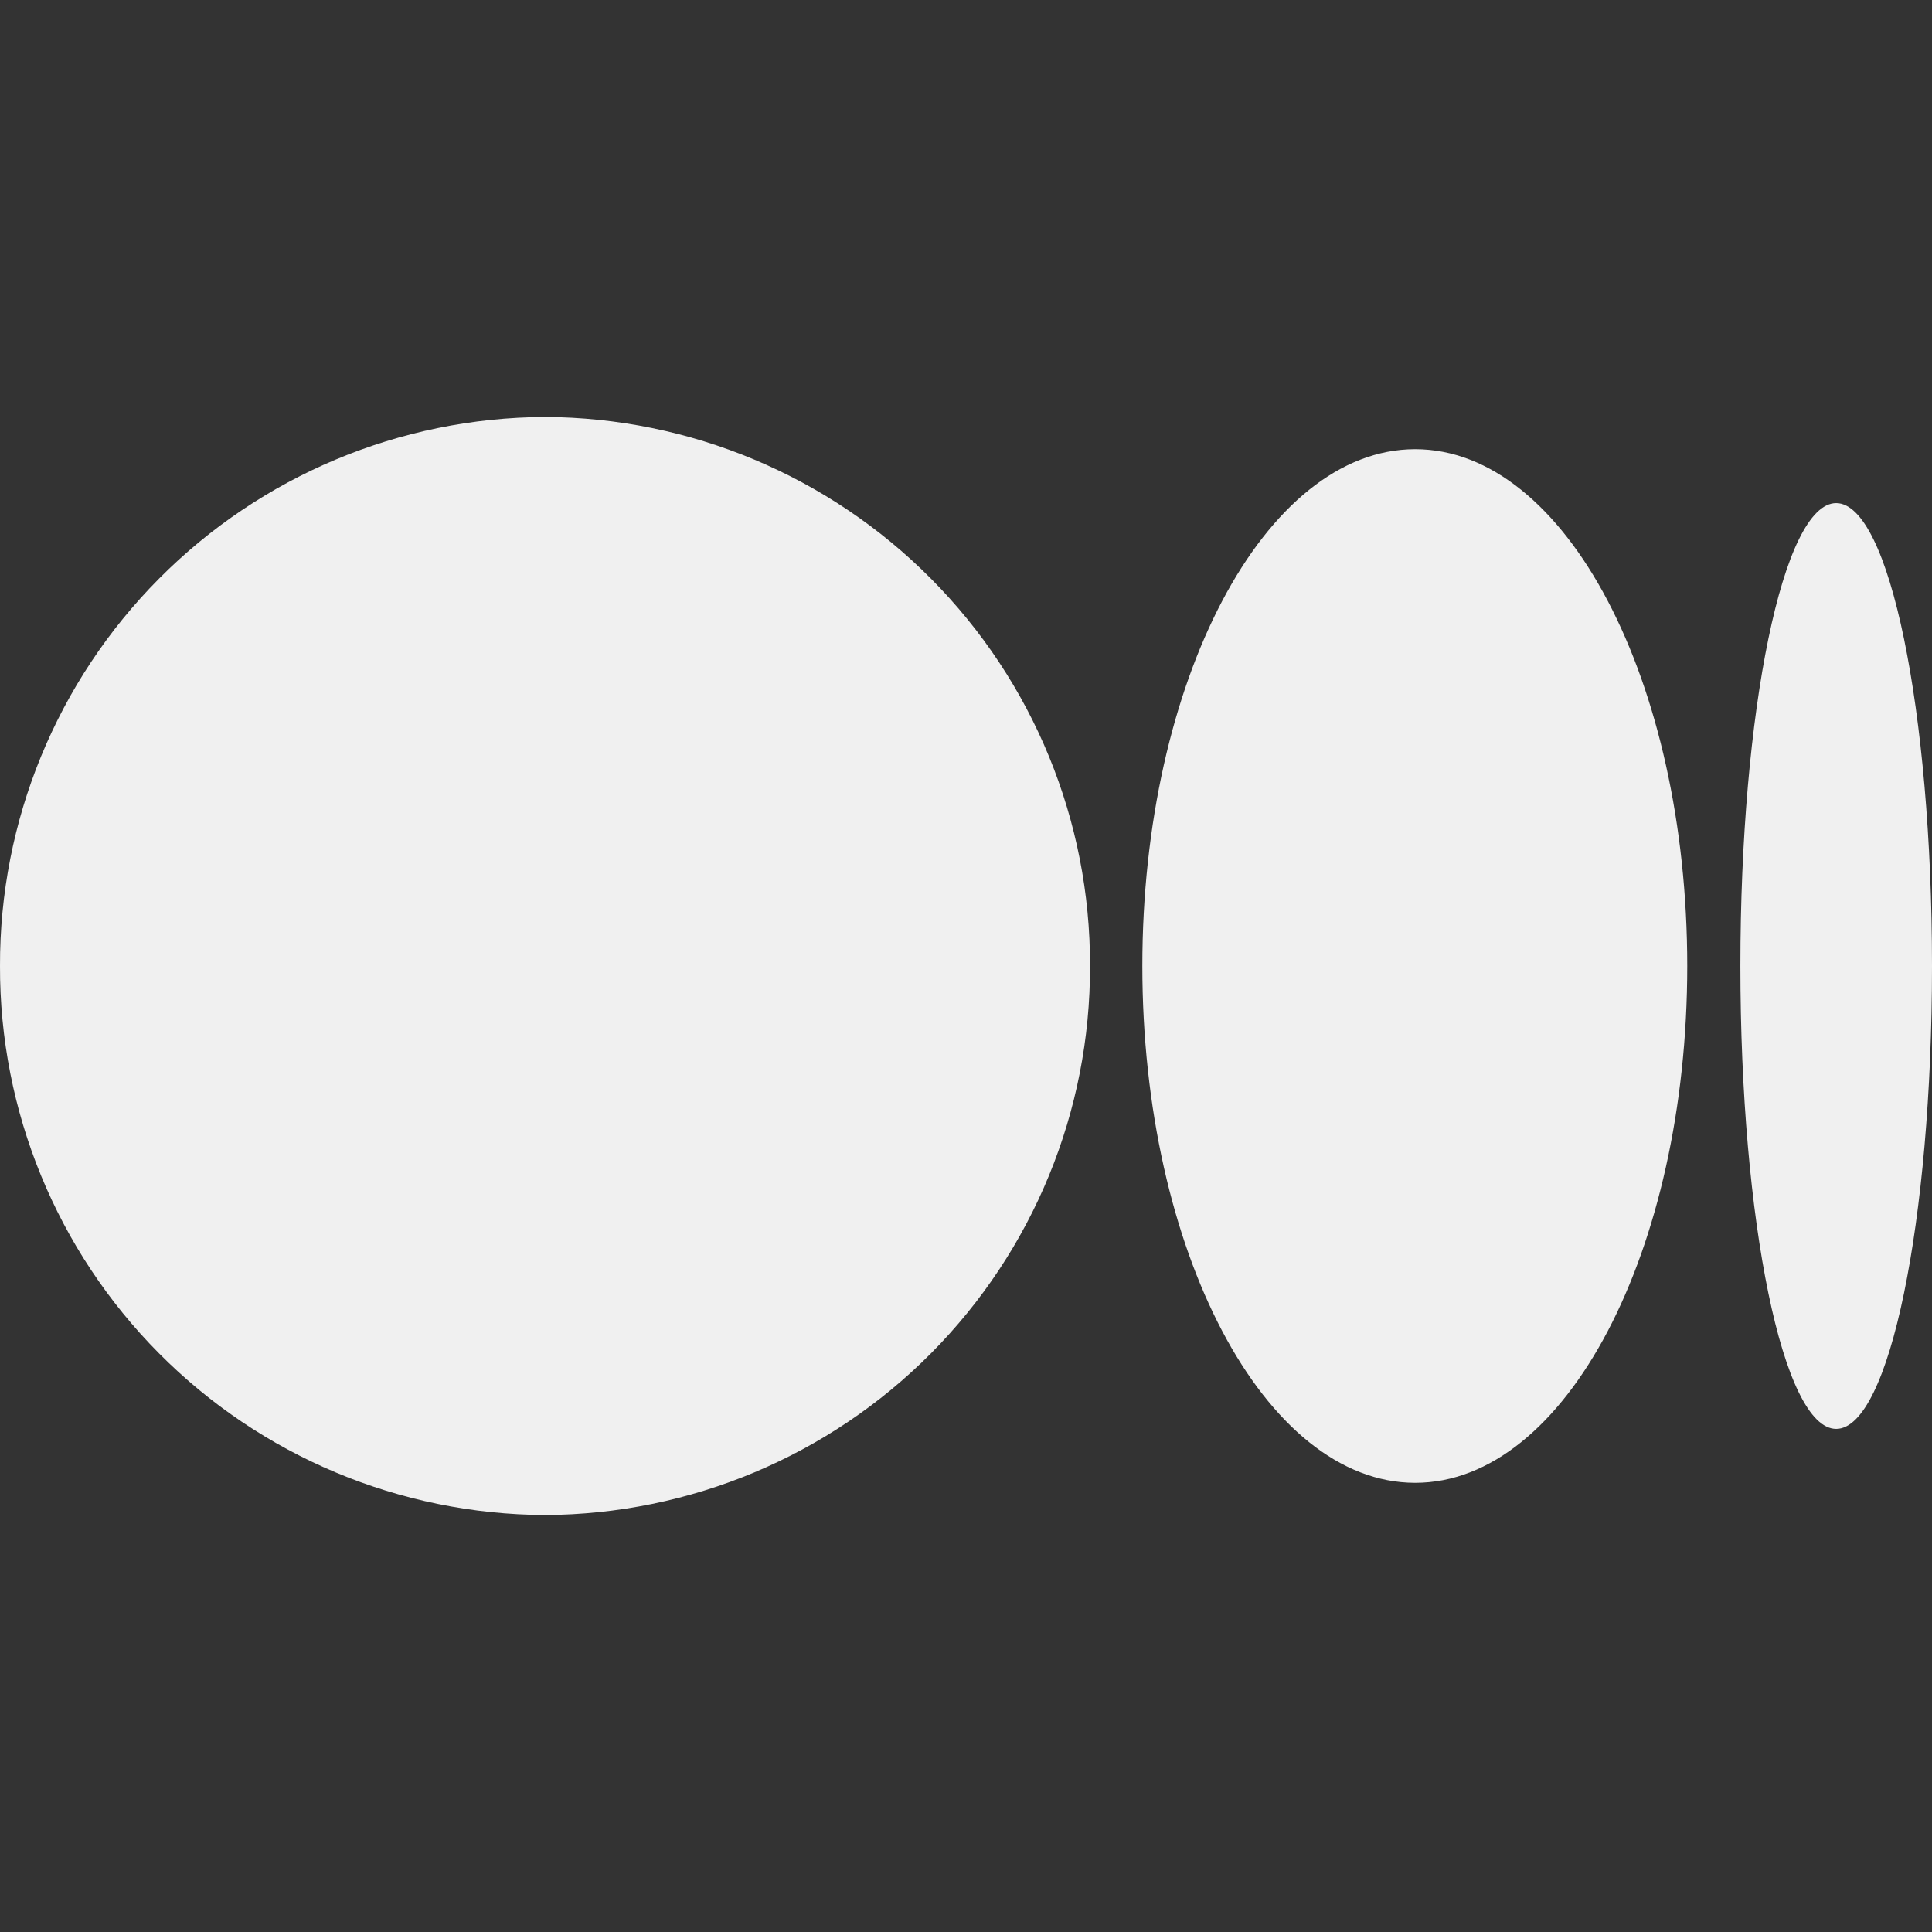 <svg width="22" height="22" viewBox="0 0 22 22" fill="none" xmlns="http://www.w3.org/2000/svg">
<rect x="0" y="0" width="22" height="22" fill="#333333" stroke="none"/>
<g clip-path="url(#clip0_3737_10695)">
<path d="M12.412 11C12.417 12.652 11.766 14.238 10.602 15.41C9.439 16.582 7.857 17.244 6.206 17.252C4.554 17.244 2.973 16.582 1.81 15.41C0.646 14.238 -0.005 12.652 2.71776e-05 11C-0.005 9.348 0.646 7.762 1.81 6.59C2.973 5.418 4.554 4.756 6.206 4.748C7.857 4.756 9.439 5.418 10.602 6.59C11.766 7.762 12.417 9.348 12.412 11ZM19.213 11C19.213 14.245 17.829 16.885 16.115 16.885C14.401 16.885 13.008 14.245 13.008 11C13.008 7.755 14.401 5.115 16.115 5.115C17.829 5.115 19.213 7.755 19.213 11ZM22 11C22 13.906 21.514 16.271 20.909 16.271C20.304 16.271 19.818 13.906 19.818 11C19.818 8.094 20.304 5.729 20.909 5.729C21.514 5.729 22 8.094 22 11Z" fill="#F0F0F0"/>
</g>
<defs>
<clipPath id="clip0_3737_10695">
<rect width="22" height="22" fill="white"/>
</clipPath>
</defs>
</svg>
